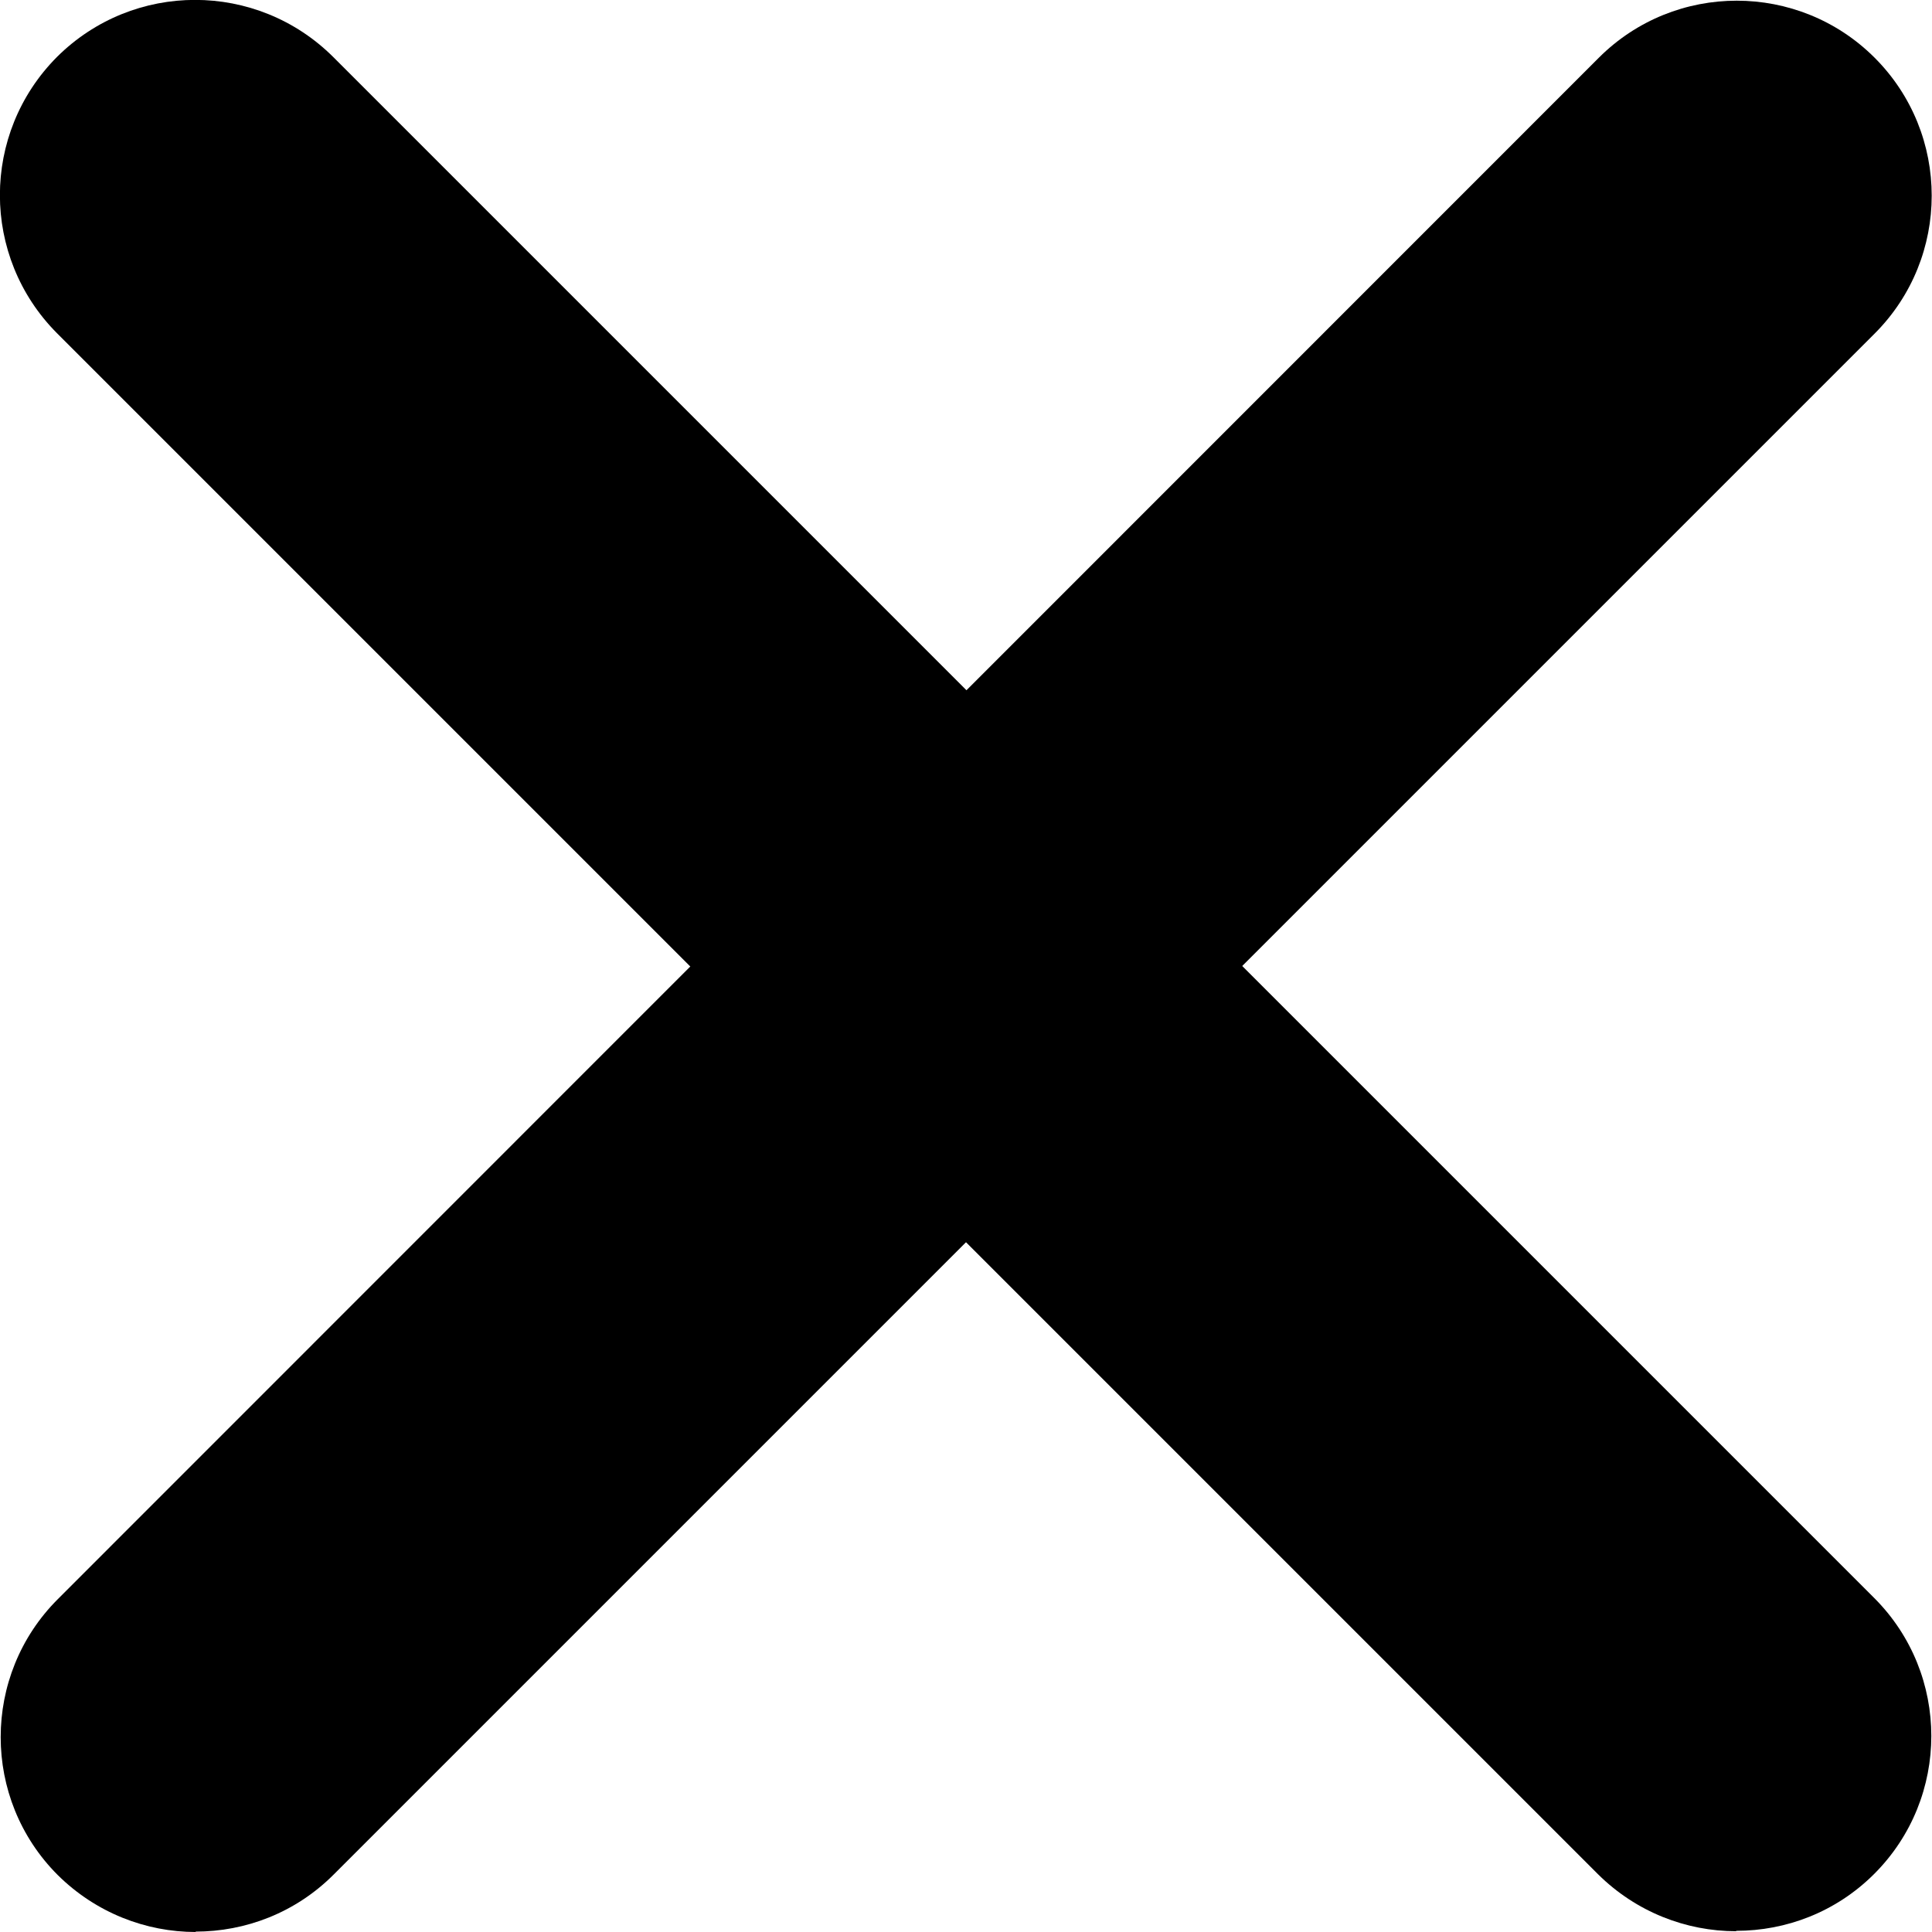 <?xml version="1.0" encoding="UTF-8"?>
<svg id="Layer_2" data-name="Layer 2" xmlns="http://www.w3.org/2000/svg" viewBox="0 0 49.52 49.52">
  <g id="Layer_1-2" data-name="Layer 1">
    <g>
      <path class="cls-1" d="m44.5,49.5c-1.28,0-2.56-.49-3.54-1.46L1.46,8.54C-.49,6.58-.49,3.42,1.46,1.46,3.42-.49,6.58-.49,8.54,1.46l39.5,39.5c1.95,1.95,1.95,5.12,0,7.07-.98.98-2.26,1.46-3.54,1.46Z"/>
      <path class="cls-1" d="m5.02,49.52c-1.28,0-2.56-.49-3.54-1.46-1.95-1.95-1.95-5.12,0-7.07L40.98,1.48c1.95-1.95,5.12-1.95,7.07,0,1.95,1.95,1.95,5.12,0,7.07L8.55,48.05c-.98.98-2.26,1.46-3.54,1.46Z"/>
    </g>
  </g>
</svg>
